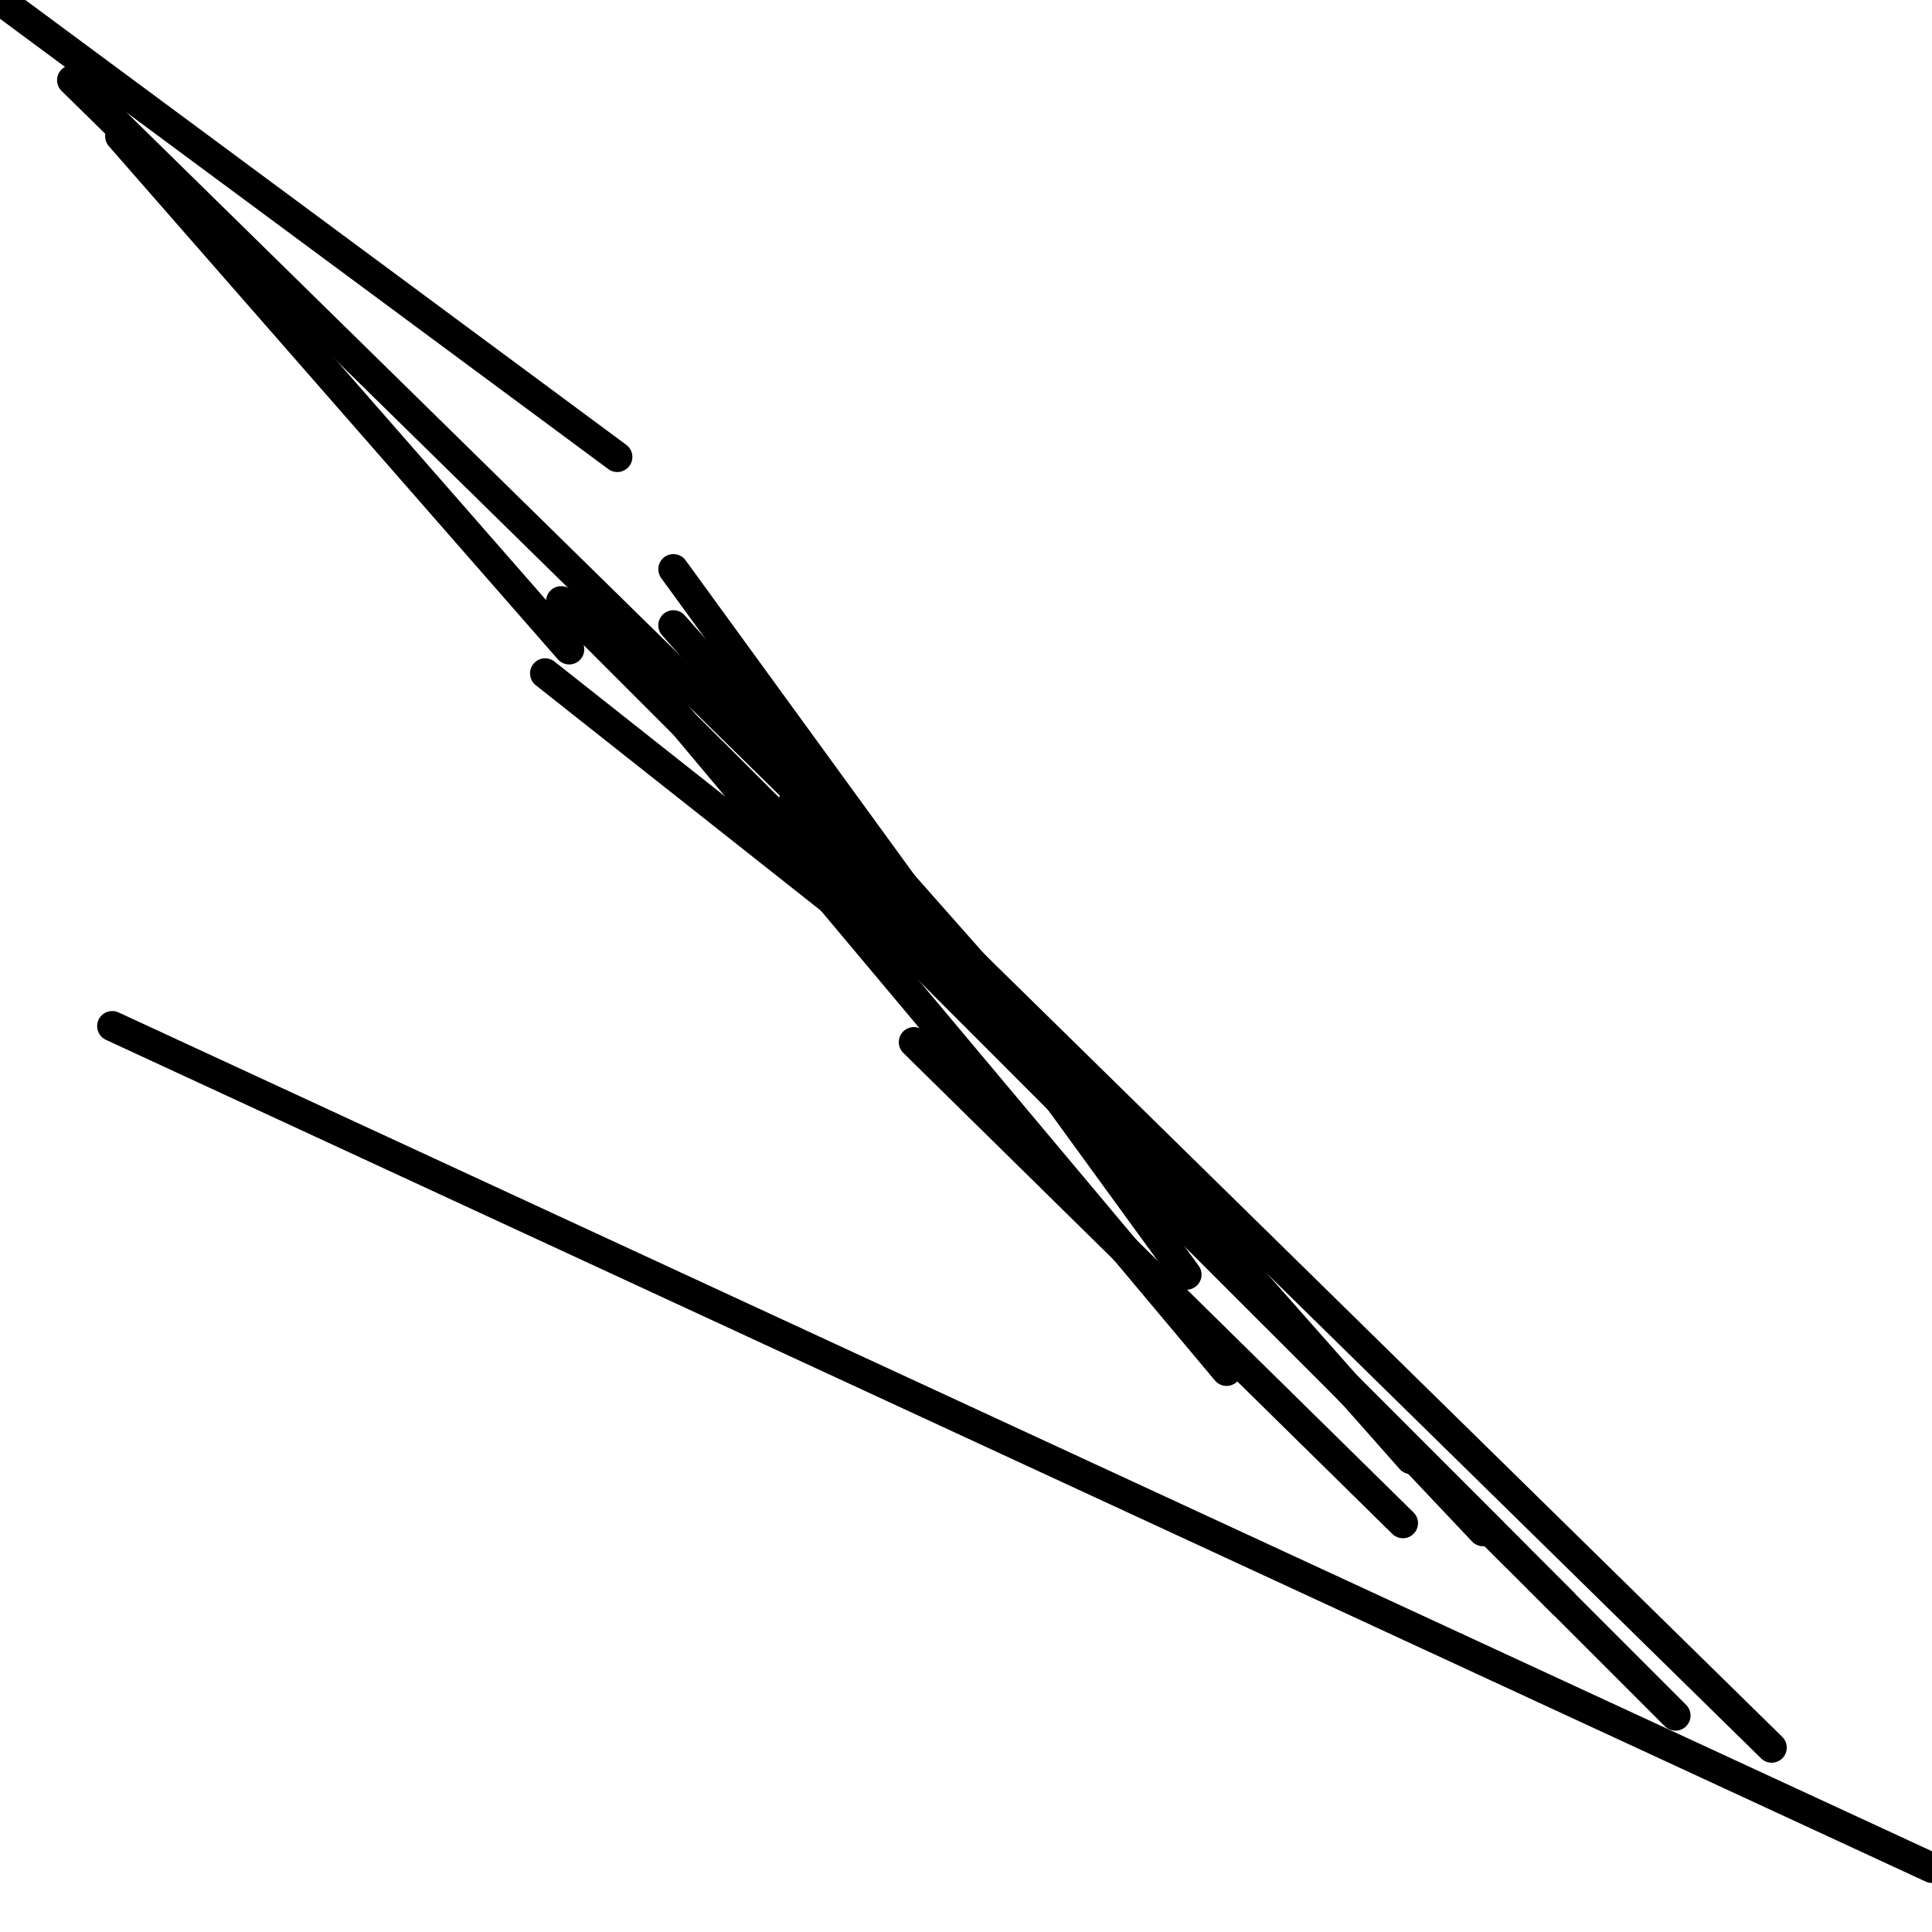 <?xml version="1.0" encoding="utf-8" ?>
<svg baseProfile="full" height="256" version="1.1" width="256" xmlns="http://www.w3.org/2000/svg" xmlns:ev="http://www.w3.org/2001/xml-events" xmlns:xlink="http://www.w3.org/1999/xlink"><defs /><polyline fill="none" points="9.56,10.622 234.755,231.568" stroke="black" stroke-linecap="round" stroke-width="4" /><polyline fill="none" points="14.871,135.967 256.0,247.502" stroke="black" stroke-linecap="round" stroke-width="4" /><polyline fill="none" points="89.228,75.419 157.212,168.896" stroke="black" stroke-linecap="round" stroke-width="4" /><polyline fill="none" points="72.232,89.228 117.909,125.344" stroke="black" stroke-linecap="round" stroke-width="4" /><polyline fill="none" points="81.793,60.548 0.0,0.0" stroke="black" stroke-linecap="round" stroke-width="4" /><polyline fill="none" points="105.162,106.224 196.515,202.888" stroke="black" stroke-linecap="round" stroke-width="4" /><polyline fill="none" points="89.228,82.855 186.954,193.328" stroke="black" stroke-linecap="round" stroke-width="4" /><polyline fill="none" points="74.357,79.668 207.137,212.448" stroke="black" stroke-linecap="round" stroke-width="4" /><polyline fill="none" points="113.66,118.971 207.137,212.448" stroke="black" stroke-linecap="round" stroke-width="4" /><polyline fill="none" points="140.216,145.527 200.763,206.075" stroke="black" stroke-linecap="round" stroke-width="4" /><polyline fill="none" points="121.095,138.091 185.892,201.826" stroke="black" stroke-linecap="round" stroke-width="4" /><polyline fill="none" points="134.905,140.216 197.577,202.888" stroke="black" stroke-linecap="round" stroke-width="4" /><polyline fill="none" points="91.353,96.664 222.008,227.32" stroke="black" stroke-linecap="round" stroke-width="4" /><polyline fill="none" points="94.539,99.851 185.892,191.203" stroke="black" stroke-linecap="round" stroke-width="4" /><polyline fill="none" points="111.535,116.846 168.896,174.207" stroke="black" stroke-linecap="round" stroke-width="4" /><polyline fill="none" points="15.934,18.058 75.419,86.041" stroke="black" stroke-linecap="round" stroke-width="4" /><polyline fill="none" points="162.523,181.643 79.668,82.855" stroke="black" stroke-linecap="round" stroke-width="4" /></svg>